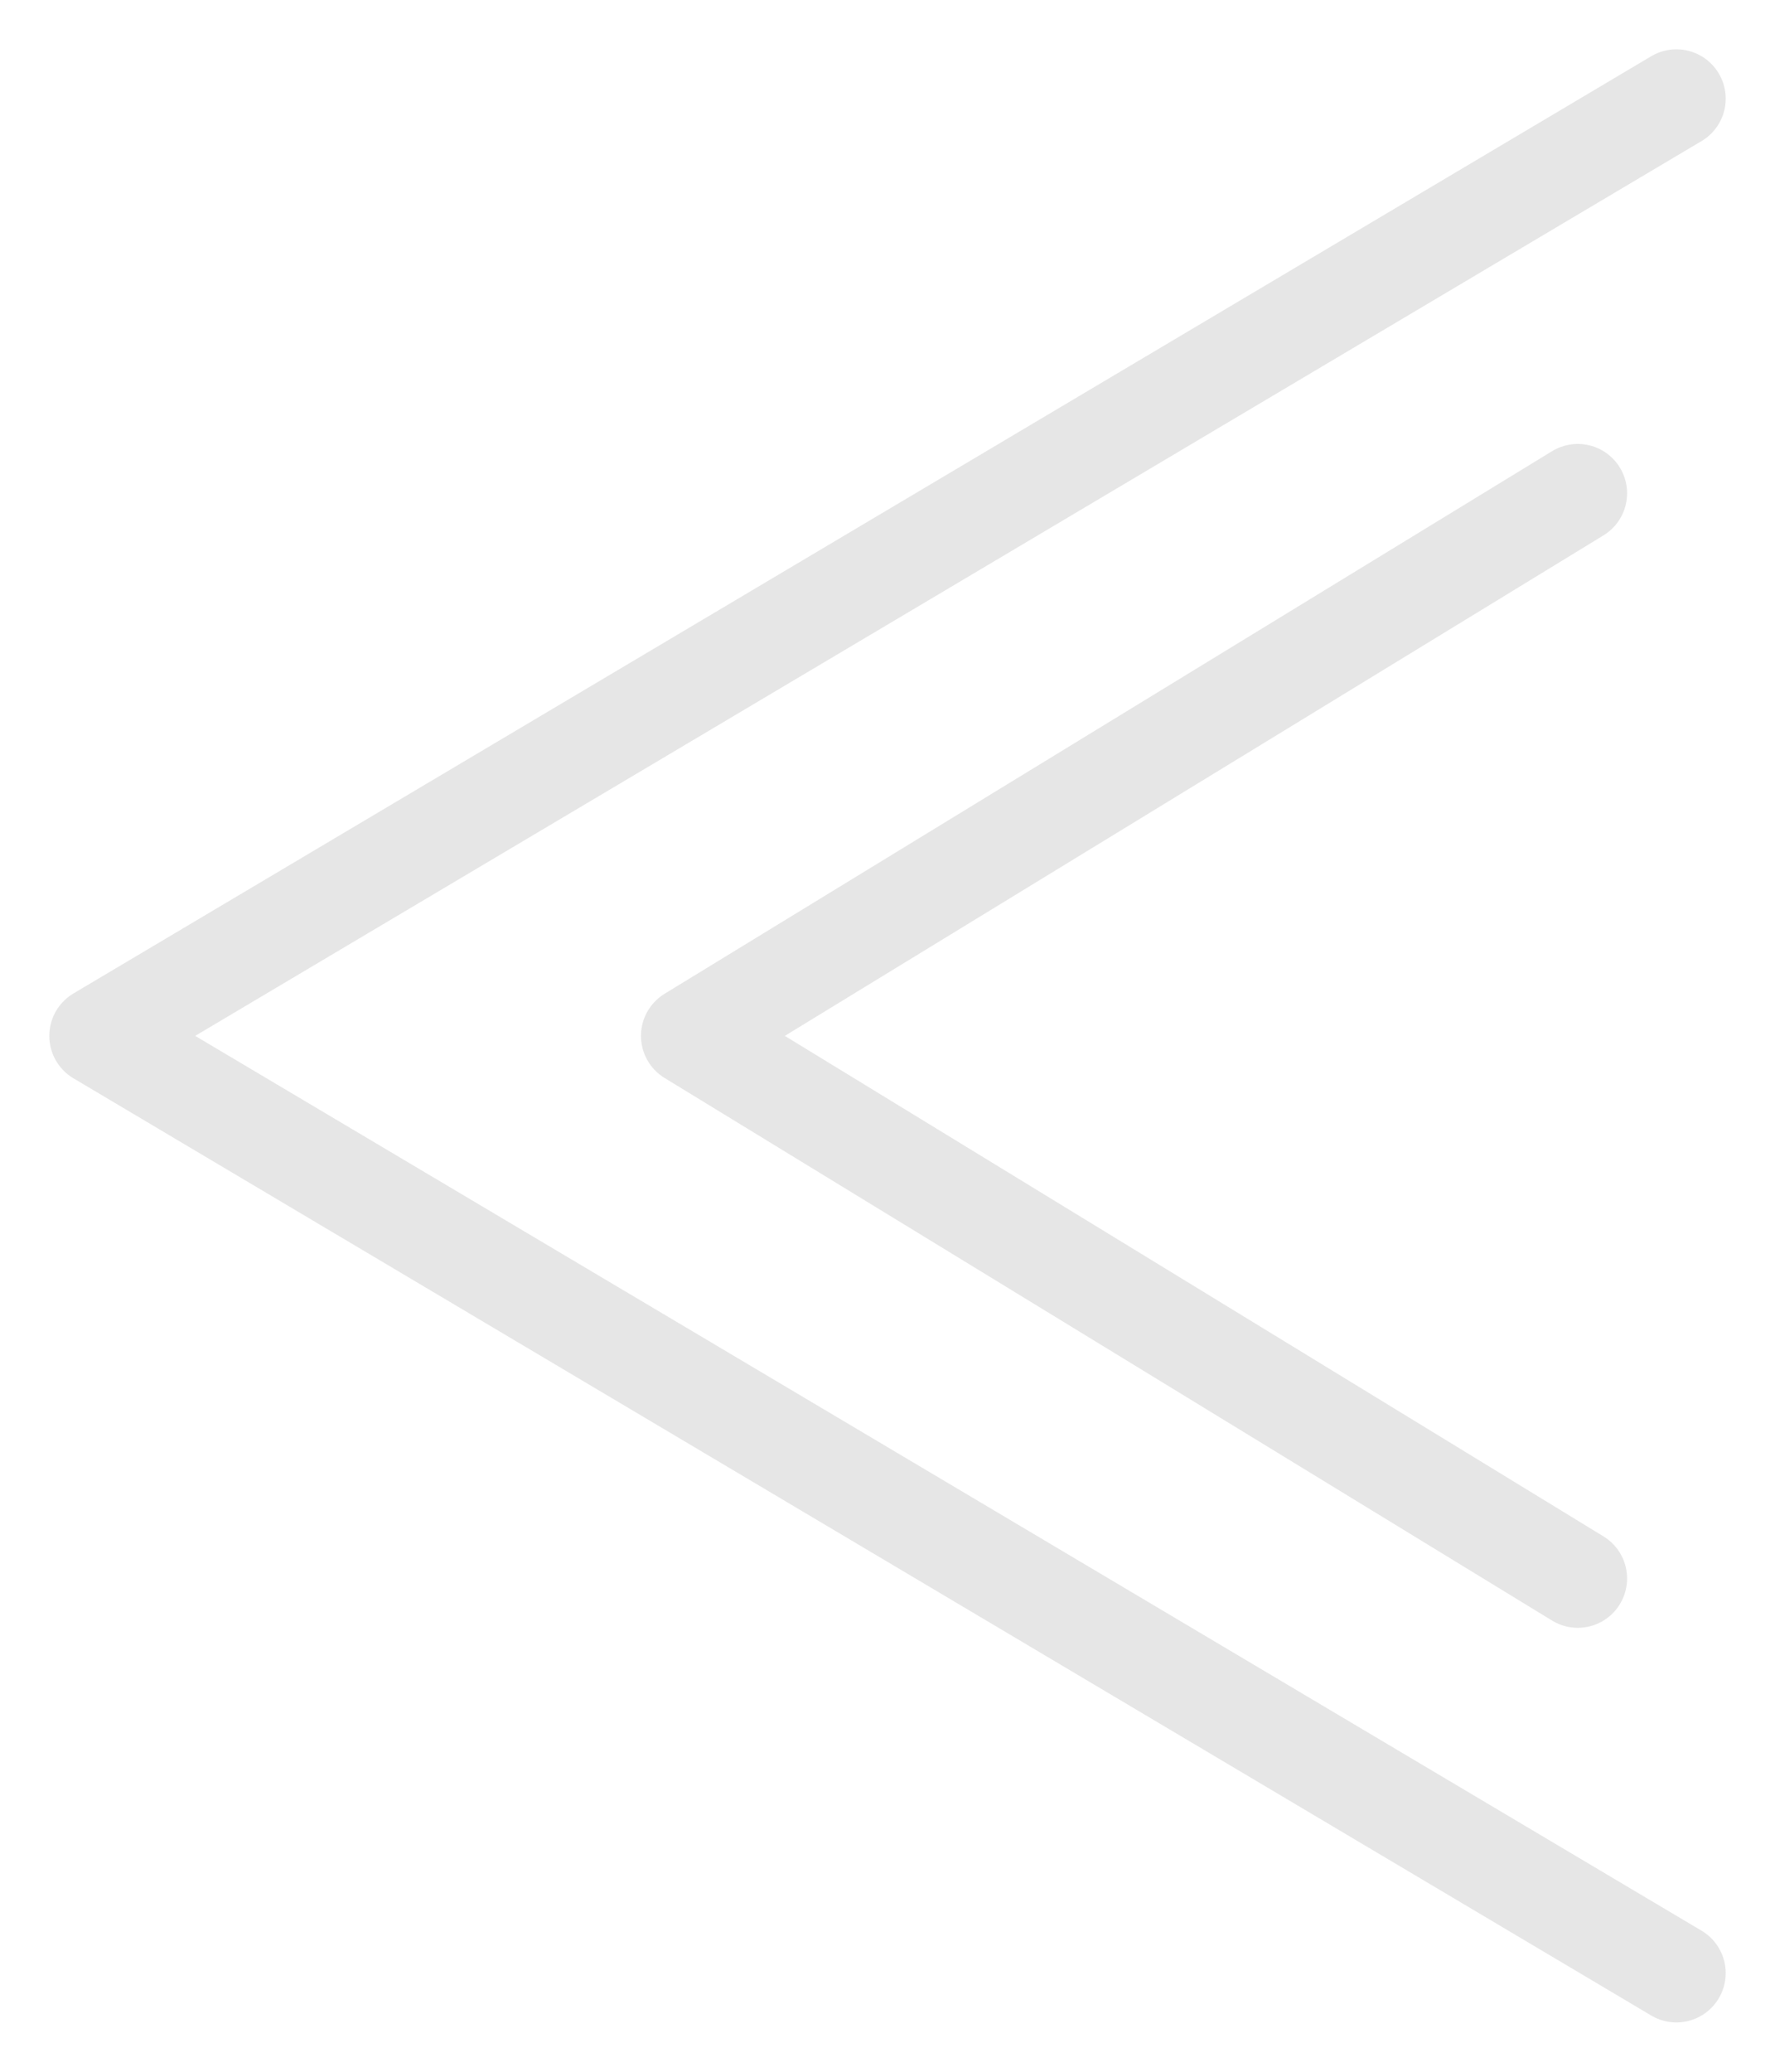 <svg width="18" height="21" viewBox="0 0 18 21" fill="none" xmlns="http://www.w3.org/2000/svg">
<path d="M17 1L1 10.5L17 20" stroke="#E6E6E6" stroke-linecap="round" stroke-linejoin="round"/>
<path d="M16 5L7 10.5L16 16" stroke="#E6E6E6" stroke-linecap="round" stroke-linejoin="round"/>
</svg>
